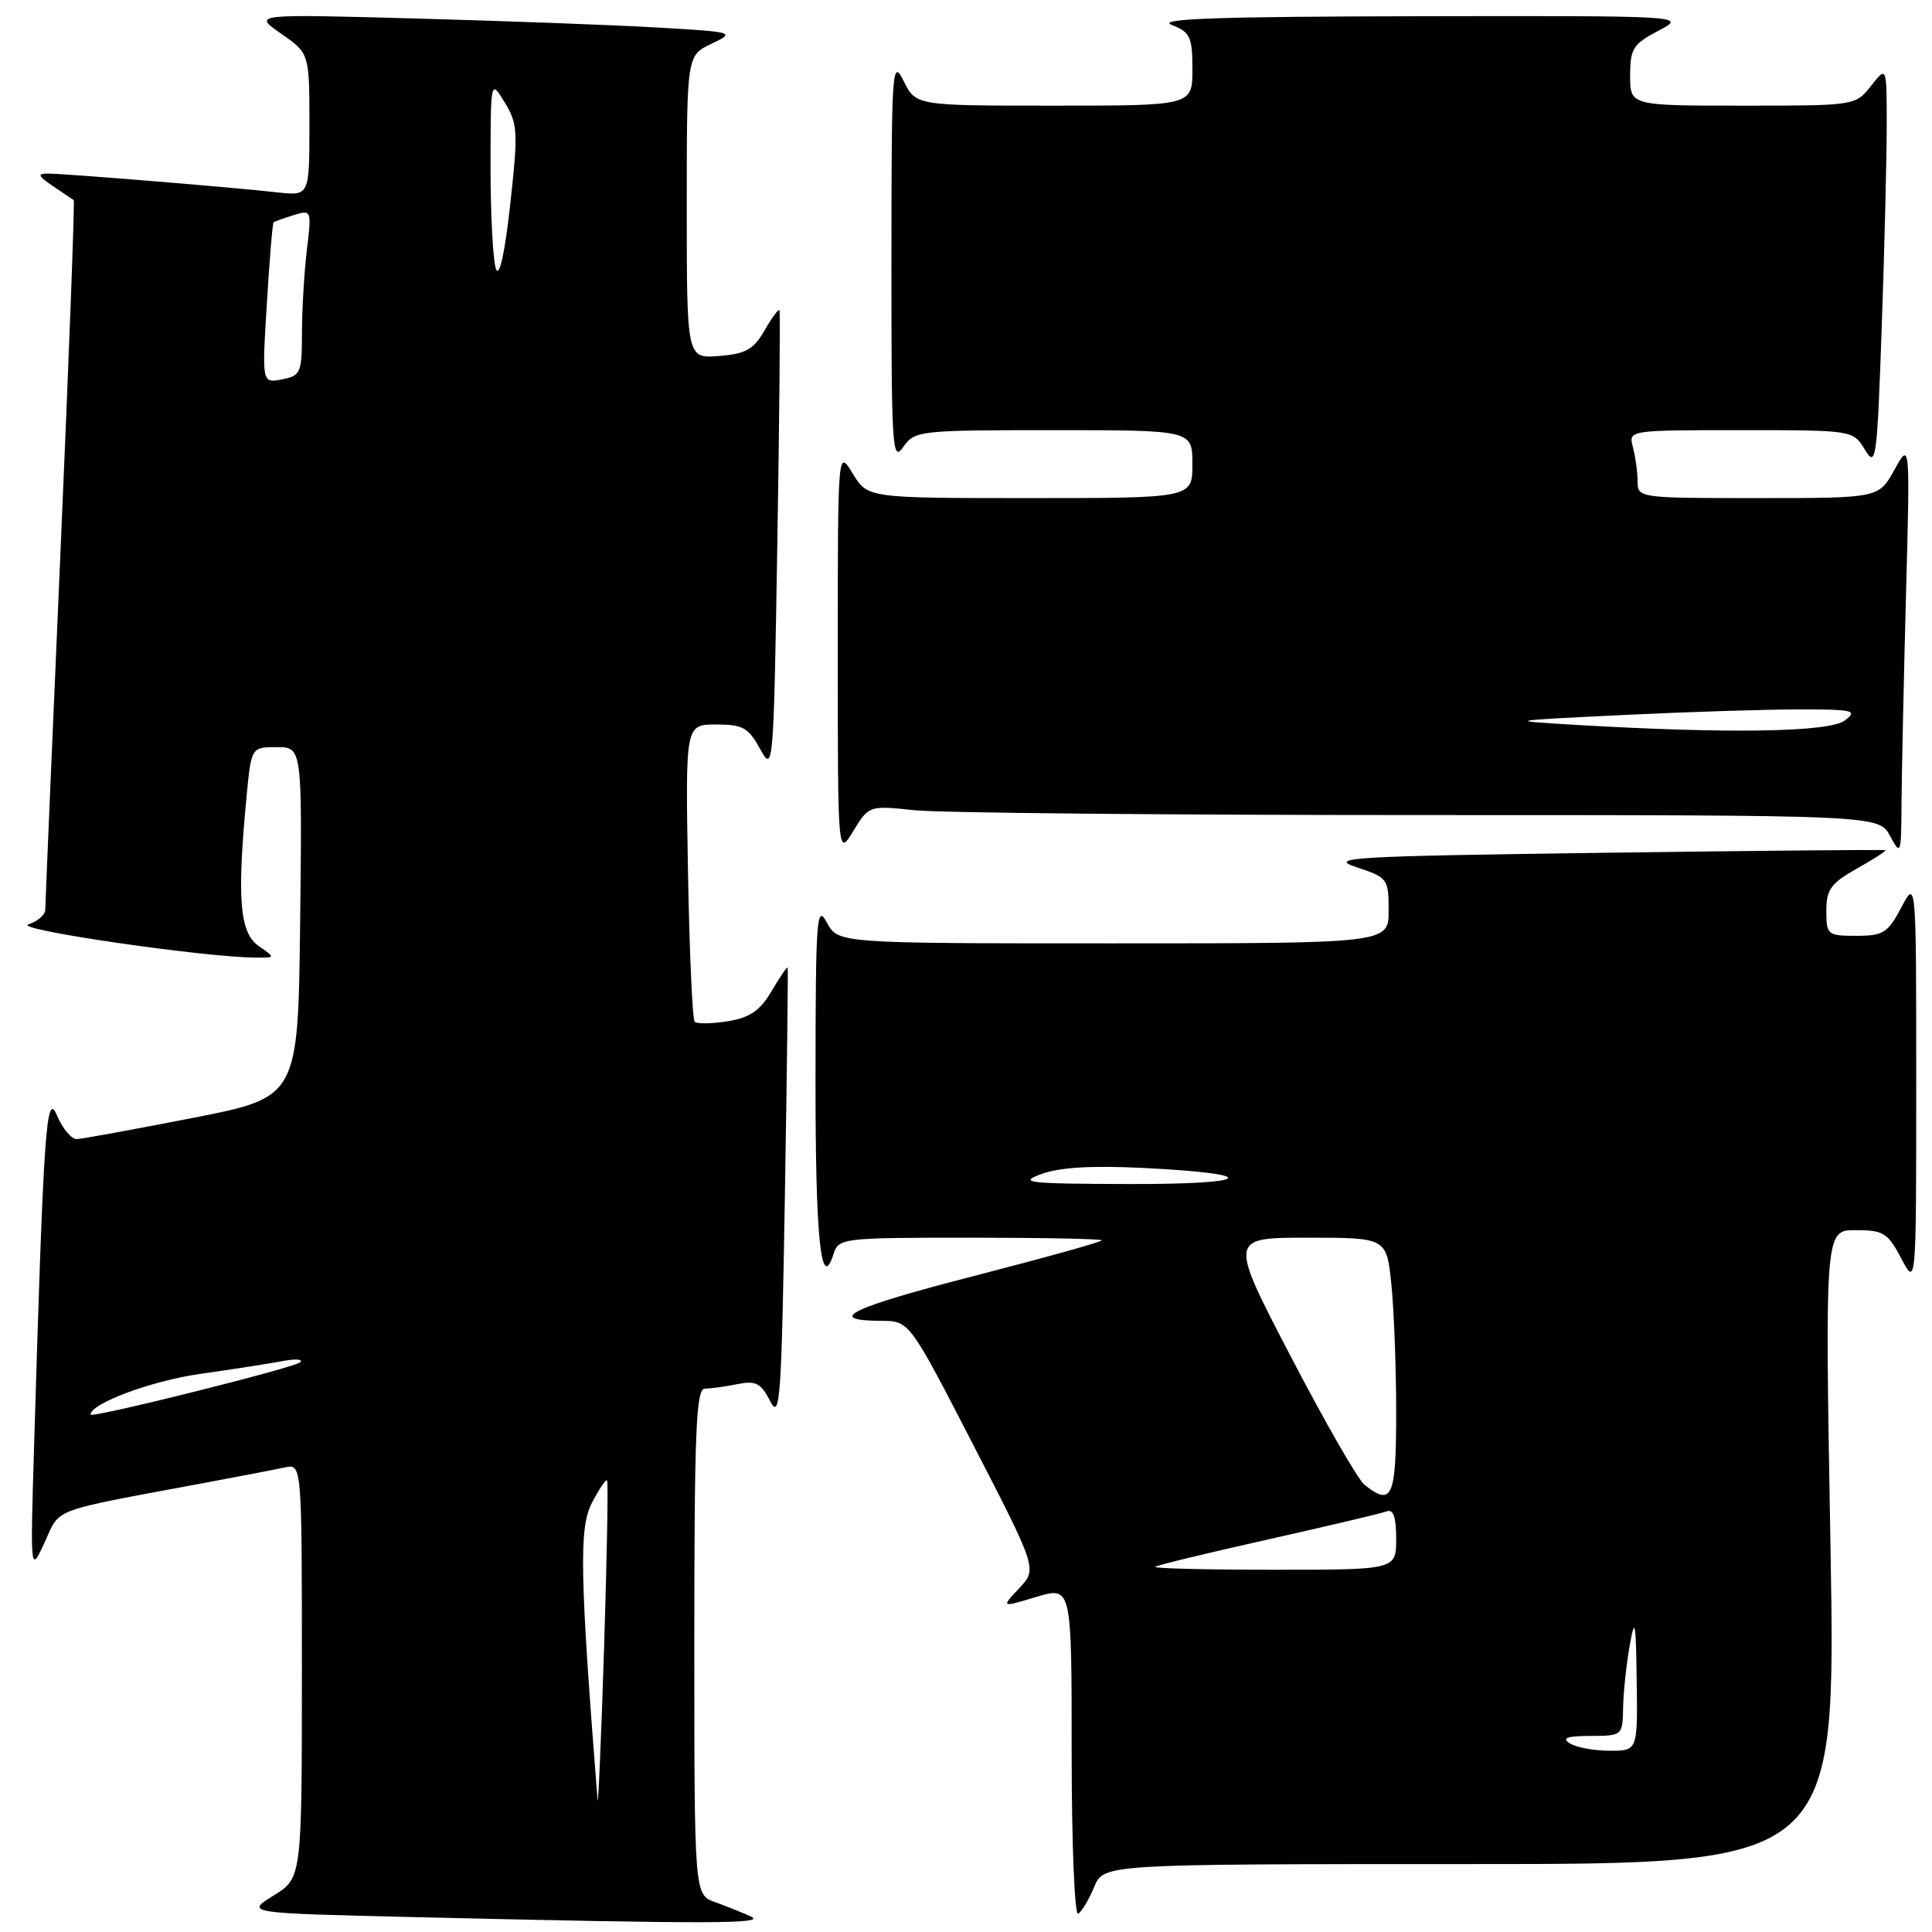 <?xml version="1.0" encoding="UTF-8" standalone="no"?>
<!DOCTYPE svg PUBLIC "-//W3C//DTD SVG 1.1//EN" "http://www.w3.org/Graphics/SVG/1.1/DTD/svg11.dtd" >
<svg xmlns="http://www.w3.org/2000/svg" xmlns:xlink="http://www.w3.org/1999/xlink" version="1.1" viewBox="0 0 256 256">
 <g >
 <path fill="currentColor"
d=" M 99.50 253.95 C 98.40 253.44 96.26 252.59 94.75 252.04 C 92.00 251.05 92.00 251.05 92.00 217.52 C 92.00 189.75 92.24 184.00 93.38 184.00 C 94.13 184.00 96.07 183.74 97.68 183.41 C 100.16 182.92 100.82 183.25 102.05 185.66 C 103.36 188.22 103.55 185.53 104.00 158.50 C 104.28 142.00 104.44 128.37 104.37 128.21 C 104.30 128.05 103.35 129.44 102.25 131.31 C 100.70 133.93 99.38 134.84 96.43 135.32 C 94.32 135.66 92.36 135.69 92.05 135.39 C 91.75 135.08 91.35 126.10 91.16 115.42 C 90.82 96.00 90.82 96.00 94.88 96.00 C 98.44 96.00 99.17 96.41 100.72 99.25 C 102.47 102.44 102.51 101.90 103.00 72.00 C 103.28 55.23 103.40 41.33 103.28 41.11 C 103.16 40.90 102.27 42.10 101.31 43.78 C 99.86 46.31 98.83 46.89 95.28 47.17 C 91.00 47.51 91.00 47.51 91.00 27.44 C 91.00 7.36 91.00 7.36 94.25 5.81 C 97.47 4.27 97.40 4.25 87.00 3.64 C 81.22 3.31 66.83 2.77 55.00 2.45 C 33.50 1.86 33.50 1.86 37.25 4.46 C 41.00 7.07 41.00 7.07 41.00 16.52 C 41.00 25.96 41.00 25.96 36.75 25.49 C 30.83 24.82 8.54 23.00 6.36 23.00 C 4.89 23.00 5.02 23.31 7.03 24.67 C 8.39 25.59 9.62 26.42 9.77 26.52 C 9.92 26.63 9.13 47.54 8.02 72.99 C 6.91 98.45 6.00 119.84 6.00 120.52 C 6.00 121.21 4.99 122.09 3.75 122.49 C 1.68 123.16 27.25 126.88 34.00 126.89 C 36.50 126.90 36.50 126.90 34.25 125.33 C 31.76 123.59 31.39 119.06 32.65 105.75 C 33.29 99.00 33.29 99.00 36.66 99.00 C 40.04 99.00 40.04 99.00 39.77 122.20 C 39.50 145.40 39.50 145.40 25.50 148.14 C 17.80 149.64 10.92 150.90 10.20 150.94 C 9.49 150.97 8.30 149.58 7.57 147.84 C 6.13 144.40 5.78 149.35 4.52 191.50 C 4.01 208.50 4.01 208.50 5.93 204.34 C 8.04 199.75 6.40 200.35 27.00 196.51 C 31.68 195.64 36.51 194.71 37.75 194.44 C 40.00 193.96 40.00 193.96 40.00 221.40 C 40.00 248.84 40.00 248.84 36.25 251.17 C 32.50 253.50 32.50 253.50 55.00 254.03 C 94.09 254.95 101.65 254.93 99.50 253.95 Z  M 144.99 250.02 C 146.24 247.00 146.24 247.00 194.76 247.00 C 243.28 247.00 243.28 247.00 242.55 205.00 C 241.81 163.00 241.81 163.00 245.88 163.00 C 249.57 163.00 250.14 163.36 251.93 166.75 C 253.91 170.50 253.91 170.50 253.91 143.50 C 253.91 116.50 253.91 116.50 251.93 120.25 C 250.15 123.62 249.55 124.00 245.98 124.00 C 242.14 124.00 242.00 123.88 242.00 120.68 C 242.00 117.85 242.59 117.04 246.07 115.08 C 248.30 113.83 249.99 112.73 249.82 112.65 C 249.64 112.57 232.85 112.72 212.50 113.00 C 178.93 113.45 175.89 113.63 179.75 114.91 C 183.88 116.28 184.00 116.44 184.00 120.66 C 184.00 125.00 184.00 125.00 147.53 125.00 C 111.06 125.00 111.06 125.00 109.57 122.25 C 108.21 119.74 108.08 121.54 108.06 142.50 C 108.03 164.10 108.78 171.43 110.46 166.13 C 111.11 164.06 111.65 164.00 128.57 164.00 C 138.16 164.00 146.00 164.16 146.00 164.35 C 146.00 164.55 138.38 166.67 129.07 169.07 C 112.65 173.30 109.19 174.98 116.81 175.02 C 120.50 175.04 120.50 175.04 128.97 191.47 C 137.44 207.90 137.44 207.90 135.04 210.46 C 132.64 213.01 132.64 213.01 137.32 211.60 C 142.00 210.20 142.00 210.20 142.00 232.16 C 142.00 244.35 142.39 253.88 142.87 253.58 C 143.35 253.28 144.30 251.68 144.99 250.02 Z  M 121.21 107.36 C 124.56 107.71 154.66 108.00 188.11 108.00 C 248.94 108.00 248.94 108.00 250.43 110.75 C 251.87 113.41 251.92 113.28 251.96 106.50 C 251.99 102.65 252.25 90.28 252.55 79.00 C 253.10 58.50 253.10 58.50 251.02 62.25 C 248.95 66.00 248.95 66.00 232.98 66.00 C 217.08 66.00 217.00 65.99 216.99 63.75 C 216.98 62.51 216.70 60.49 216.37 59.25 C 215.77 57.00 215.77 57.00 230.65 57.00 C 245.54 57.00 245.54 57.00 247.11 59.59 C 248.58 62.02 248.72 61.04 249.34 43.34 C 249.70 32.98 250.00 20.95 250.00 16.62 C 250.00 8.73 250.00 8.73 247.93 11.37 C 245.85 14.00 245.85 14.00 230.93 14.00 C 216.00 14.00 216.00 14.00 216.00 10.02 C 216.00 6.45 216.38 5.85 219.75 4.07 C 223.50 2.09 223.50 2.09 188.00 2.15 C 161.37 2.20 153.19 2.48 155.25 3.30 C 157.72 4.27 158.00 4.88 158.00 9.19 C 158.00 14.00 158.00 14.00 139.68 14.00 C 121.36 14.00 121.36 14.00 119.75 10.75 C 118.21 7.67 118.13 8.95 118.12 34.50 C 118.11 59.32 118.23 61.32 119.67 59.25 C 121.21 57.06 121.69 57.00 139.62 57.00 C 158.00 57.00 158.00 57.00 158.00 61.50 C 158.00 66.00 158.00 66.00 136.49 66.00 C 114.97 66.00 114.97 66.00 112.99 62.75 C 111.01 59.50 111.01 59.50 111.01 86.50 C 111.01 113.50 111.01 113.50 113.07 110.11 C 115.14 106.73 115.14 106.73 121.21 107.36 Z  M 79.18 238.50 C 76.83 208.65 76.71 202.46 78.42 199.16 C 79.37 197.32 80.28 195.97 80.44 196.16 C 80.61 196.35 80.42 206.40 80.04 218.50 C 79.65 230.60 79.26 239.60 79.18 238.50 Z  M 12.00 187.44 C 12.00 185.97 20.10 182.96 26.50 182.05 C 30.90 181.43 35.85 180.66 37.50 180.34 C 39.15 180.03 40.18 180.10 39.80 180.50 C 39.12 181.21 12.00 187.98 12.00 187.44 Z  M 35.36 40.22 C 35.71 34.42 36.11 29.57 36.25 29.46 C 36.39 29.34 37.58 28.92 38.90 28.51 C 41.28 27.78 41.30 27.82 40.66 33.13 C 40.31 36.09 40.01 41.04 40.01 44.13 C 40.00 49.43 39.84 49.80 37.35 50.27 C 34.71 50.78 34.71 50.78 35.36 40.22 Z  M 65.73 35.67 C 65.33 34.66 65.00 28.59 65.00 22.17 C 65.01 10.50 65.01 10.50 66.88 13.58 C 68.61 16.41 68.67 17.46 67.61 27.08 C 66.90 33.47 66.18 36.79 65.73 35.67 Z  M 208.00 231.00 C 206.90 230.29 207.64 230.03 210.75 230.02 C 214.98 230.00 215.00 229.98 215.07 226.25 C 215.11 224.19 215.51 220.47 215.95 218.00 C 216.64 214.14 216.77 214.81 216.87 222.75 C 217.00 232.00 217.00 232.00 213.25 231.98 C 211.19 231.98 208.82 231.53 208.00 231.00 Z  M 153.08 207.61 C 153.31 207.40 160.03 205.77 168.00 203.99 C 175.97 202.20 183.06 200.53 183.75 200.26 C 184.62 199.93 185.00 201.02 185.00 203.89 C 185.00 208.00 185.00 208.00 168.83 208.00 C 159.94 208.00 152.85 207.83 153.08 207.61 Z  M 180.81 196.75 C 179.94 196.06 175.55 188.41 171.04 179.75 C 162.84 164.00 162.84 164.00 173.28 164.00 C 183.72 164.00 183.72 164.00 184.36 170.15 C 184.71 173.53 185.00 181.18 185.00 187.15 C 185.00 198.43 184.47 199.65 180.81 196.75 Z  M 138.00 155.56 C 140.39 154.68 144.67 154.42 151.50 154.76 C 167.43 155.55 166.12 156.94 149.50 156.89 C 136.08 156.85 134.87 156.71 138.00 155.56 Z  M 209.00 96.06 C 199.50 95.50 199.50 95.50 214.91 94.75 C 223.38 94.34 233.93 94.00 238.35 94.00 C 245.63 94.00 246.20 94.14 244.44 95.47 C 242.39 97.02 229.10 97.24 209.00 96.06 Z "/>
</g>
</svg>